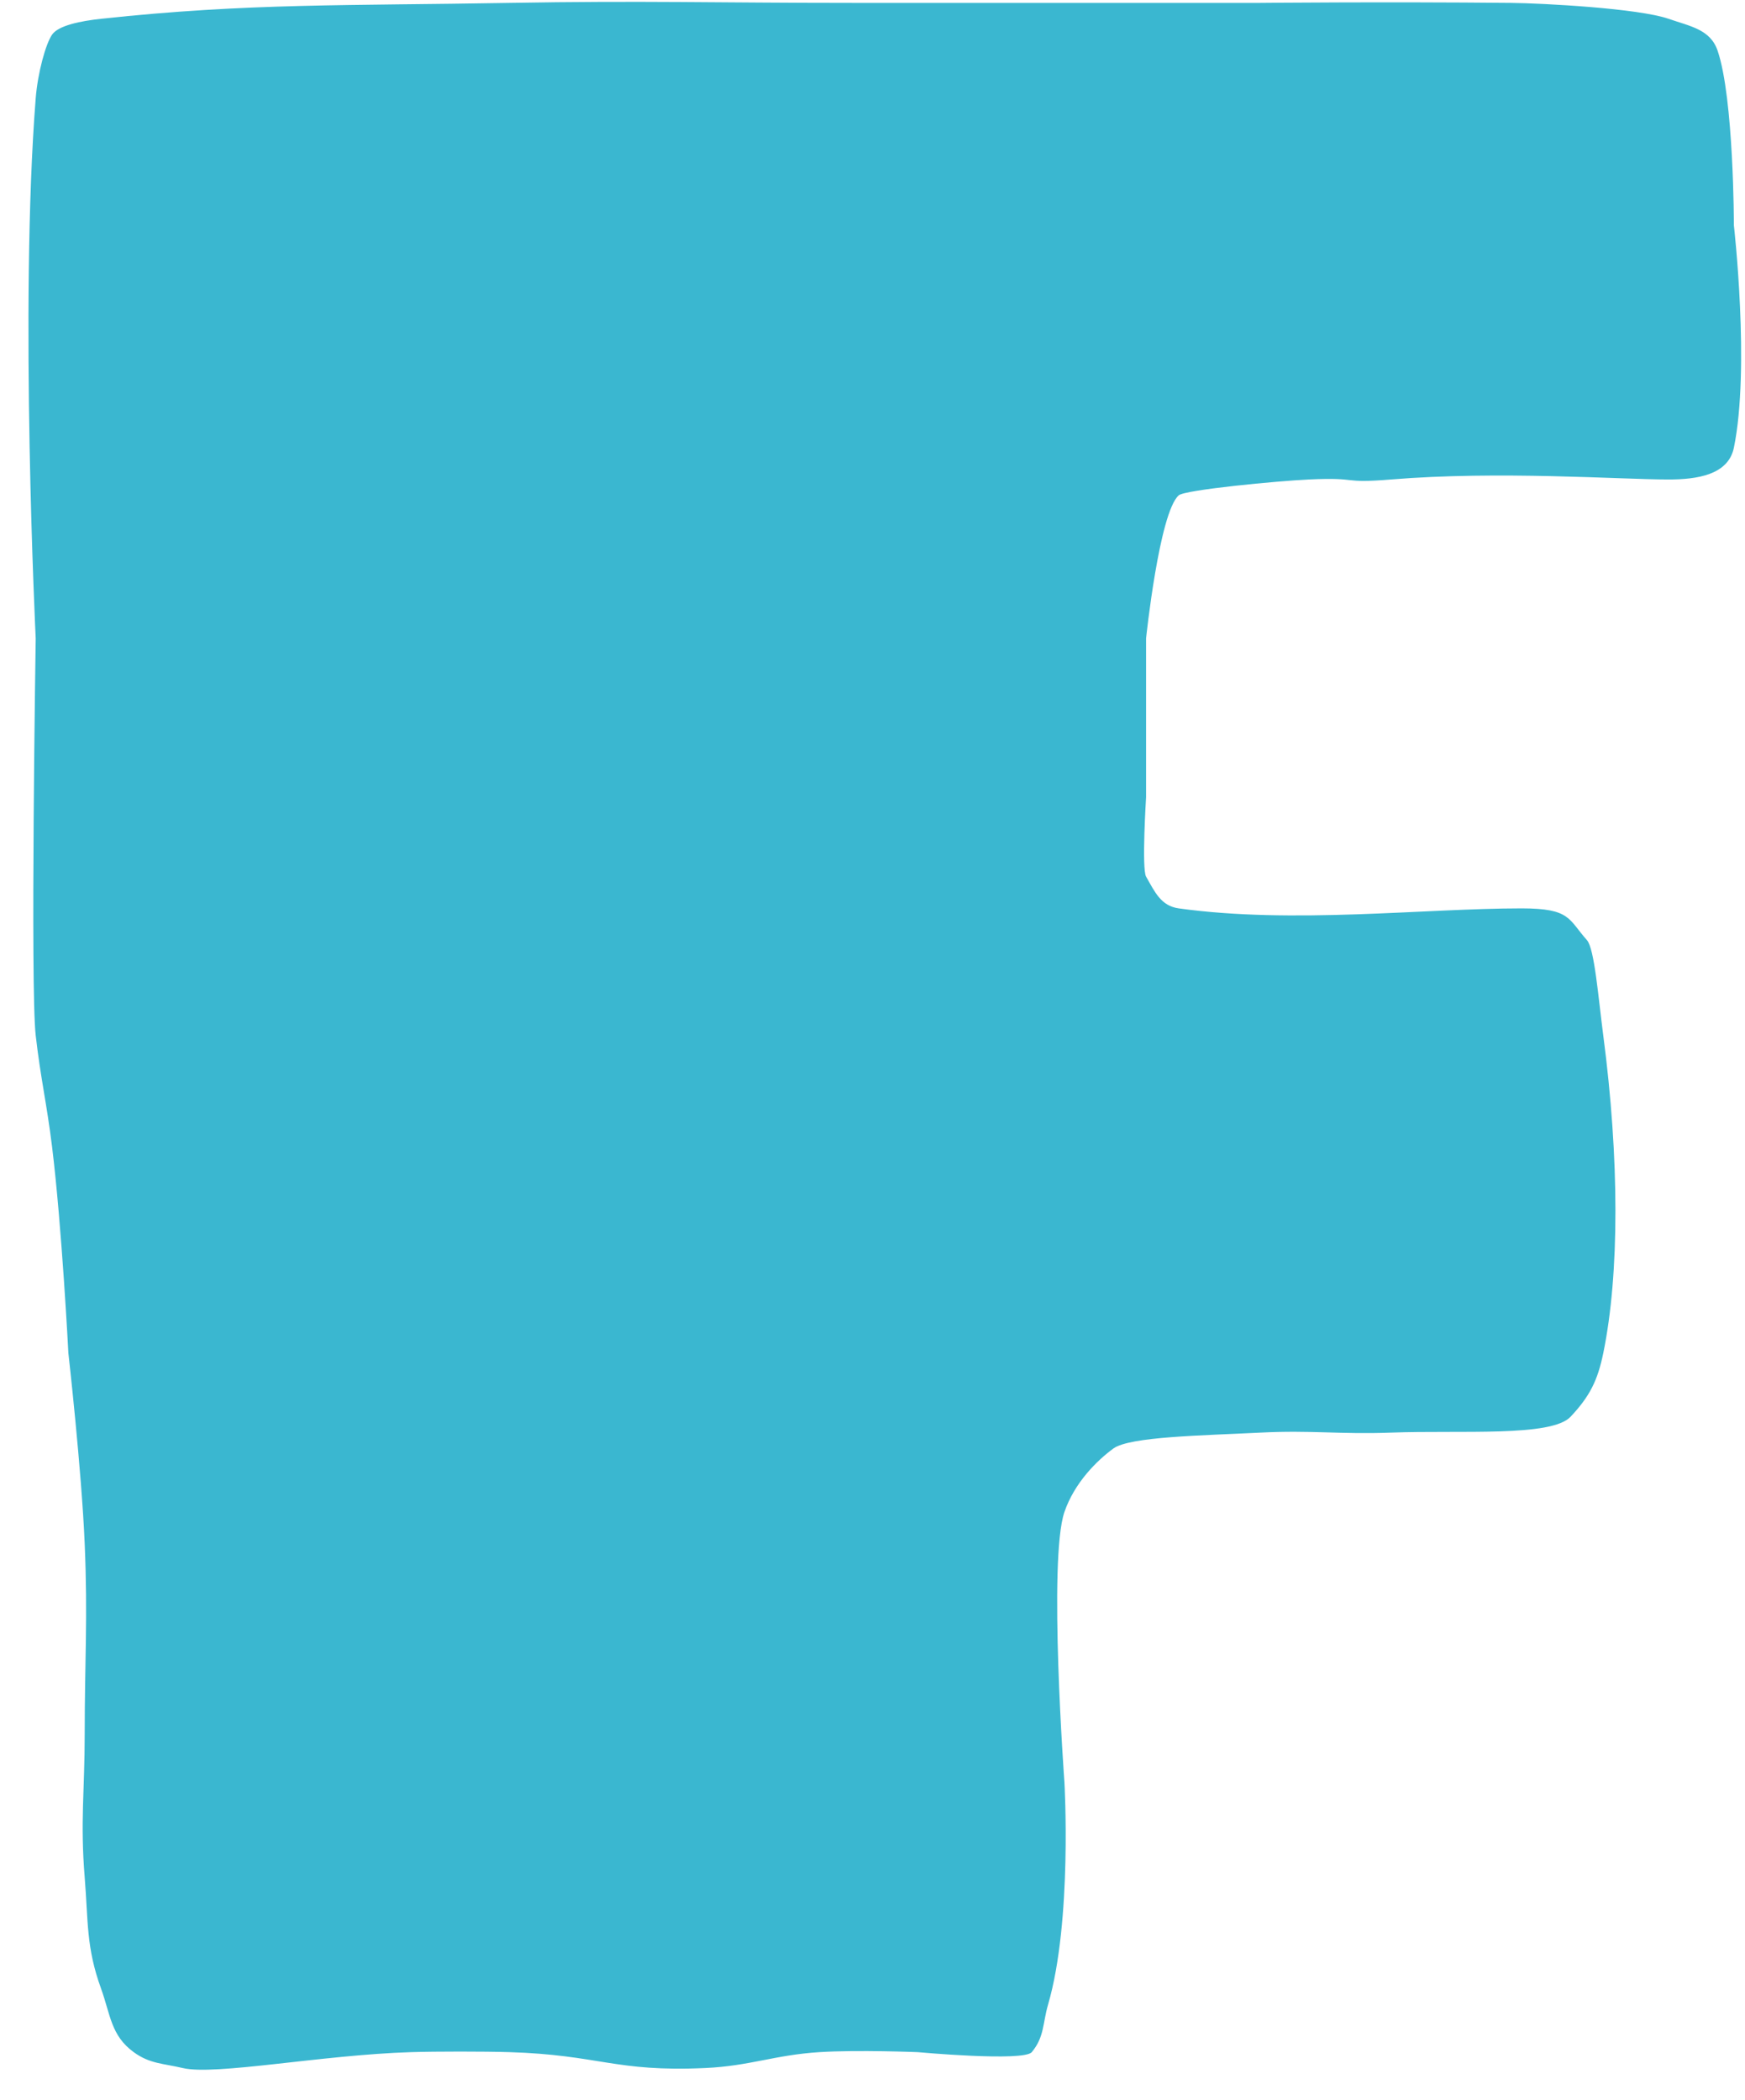 <svg width="54" height="65" viewBox="0 0 54 65" fill="none" xmlns="http://www.w3.org/2000/svg">
<path d="M15.759 0.09C10.823 0.178 7.674 0.09 3.127 0.582C2.506 0.649 1.808 0.785 1.611 1.073C1.413 1.361 1.168 2.251 1.105 3.04C0.6 9.431 1.105 19.756 1.105 19.756C1.105 19.756 0.937 30.572 1.105 32.047C1.26 33.397 1.445 34.141 1.611 35.489C1.916 37.975 2.116 41.88 2.116 41.88C2.116 41.88 2.523 45.47 2.621 47.78C2.72 50.082 2.621 51.376 2.621 53.68C2.621 55.408 2.48 56.382 2.621 58.105C2.732 59.458 2.662 60.266 3.127 61.546C3.42 62.356 3.431 62.998 4.137 63.513C4.636 63.877 5.047 63.861 5.653 64.005C6.664 64.244 9.938 63.598 12.727 63.513C13.516 63.489 14.97 63.489 15.759 63.513C18.548 63.598 19.035 64.134 21.823 64.005C23.216 63.94 23.967 63.601 25.36 63.513C26.541 63.438 28.392 63.513 28.392 63.513C28.392 63.513 31.678 63.814 31.929 63.513C32.321 63.041 32.264 62.622 32.434 62.038C33.188 59.445 32.939 55.155 32.939 55.155C32.939 55.155 32.434 48.272 32.939 46.797C33.251 45.886 33.95 45.199 34.455 44.83C34.96 44.462 37.218 44.429 39.003 44.339C40.579 44.259 41.468 44.397 43.045 44.339C45.223 44.258 48.008 44.481 48.603 43.847C49.199 43.213 49.441 42.722 49.614 41.88C50.119 39.422 50.113 35.857 49.614 32.047C49.462 30.889 49.343 29.361 49.109 29.097C48.531 28.448 48.603 28.114 47.087 28.114C44.056 28.114 40.013 28.606 36.476 28.114C35.924 28.037 35.737 27.605 35.466 27.131C35.327 26.888 35.466 24.673 35.466 24.673L35.466 19.756C35.466 19.756 35.874 15.864 36.476 15.331C36.672 15.158 39.533 14.885 40.519 14.839C42.108 14.766 41.46 14.97 43.045 14.84C46.388 14.565 50.119 14.84 51.635 14.84C52.518 14.84 53.483 14.698 53.656 13.856C54.161 11.398 53.656 6.973 53.656 6.973C53.656 6.973 53.656 3.04 53.151 1.565C52.926 0.908 52.305 0.815 51.635 0.582C50.706 0.259 47.75 0.1 46.763 0.09C42.812 0.052 39.003 0.09 39.003 0.09H26.37C22.226 0.09 19.902 0.017 15.759 0.09Z" fill="#3AB7D0"/>
</svg>
